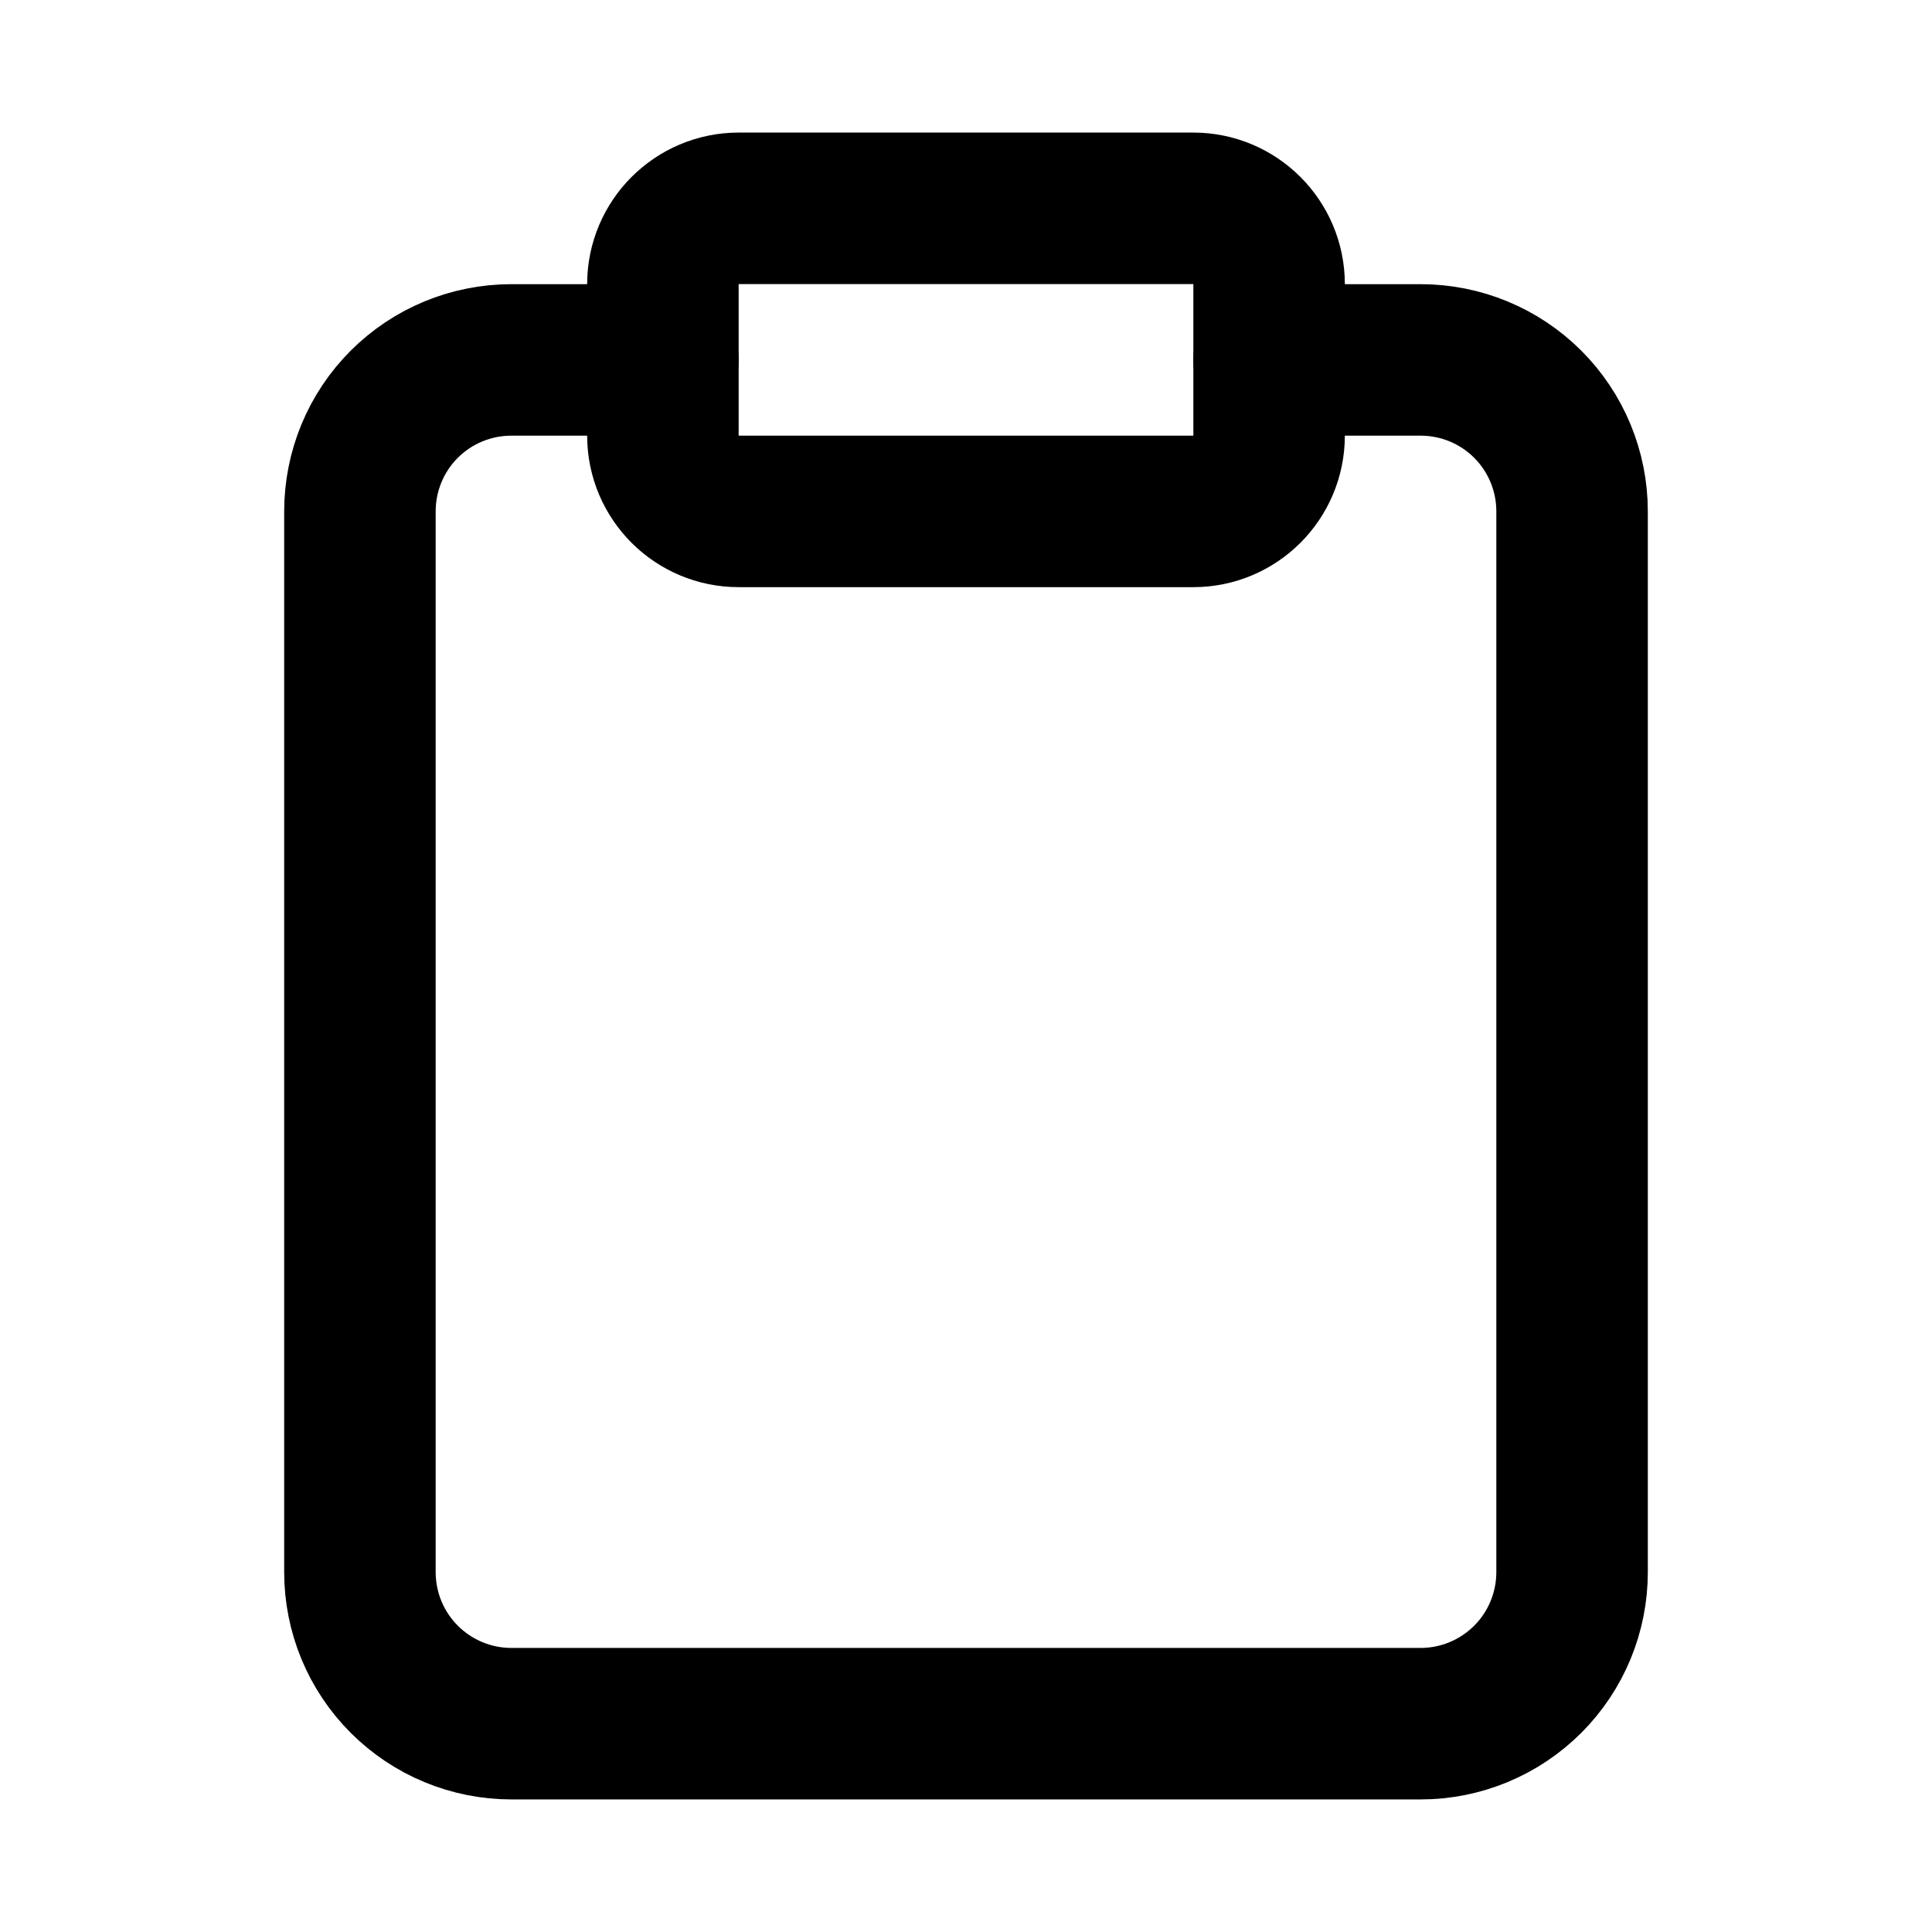 <svg width="17" height="17" viewBox="0 0 17 17" fill="none" xmlns="http://www.w3.org/2000/svg">
<path d="M11.167 3.167H12.5C12.854 3.167 13.193 3.307 13.443 3.557C13.693 3.807 13.833 4.146 13.833 4.5V13.833C13.833 14.187 13.693 14.526 13.443 14.776C13.193 15.026 12.854 15.167 12.5 15.167H4.5C4.146 15.167 3.807 15.026 3.557 14.776C3.307 14.526 3.167 14.187 3.167 13.833V4.5C3.167 4.146 3.307 3.807 3.557 3.557C3.807 3.307 4.146 3.167 4.5 3.167H5.833" stroke="black" stroke-width="1.333" stroke-linecap="round" stroke-linejoin="round"/>
<path d="M10.5 1.833H6.5C6.132 1.833 5.833 2.132 5.833 2.5V3.833C5.833 4.202 6.132 4.5 6.5 4.5H10.5C10.868 4.5 11.167 4.202 11.167 3.833V2.5C11.167 2.132 10.868 1.833 10.5 1.833Z" stroke="black" stroke-width="1.333" stroke-linecap="round" stroke-linejoin="round"/>
</svg>
